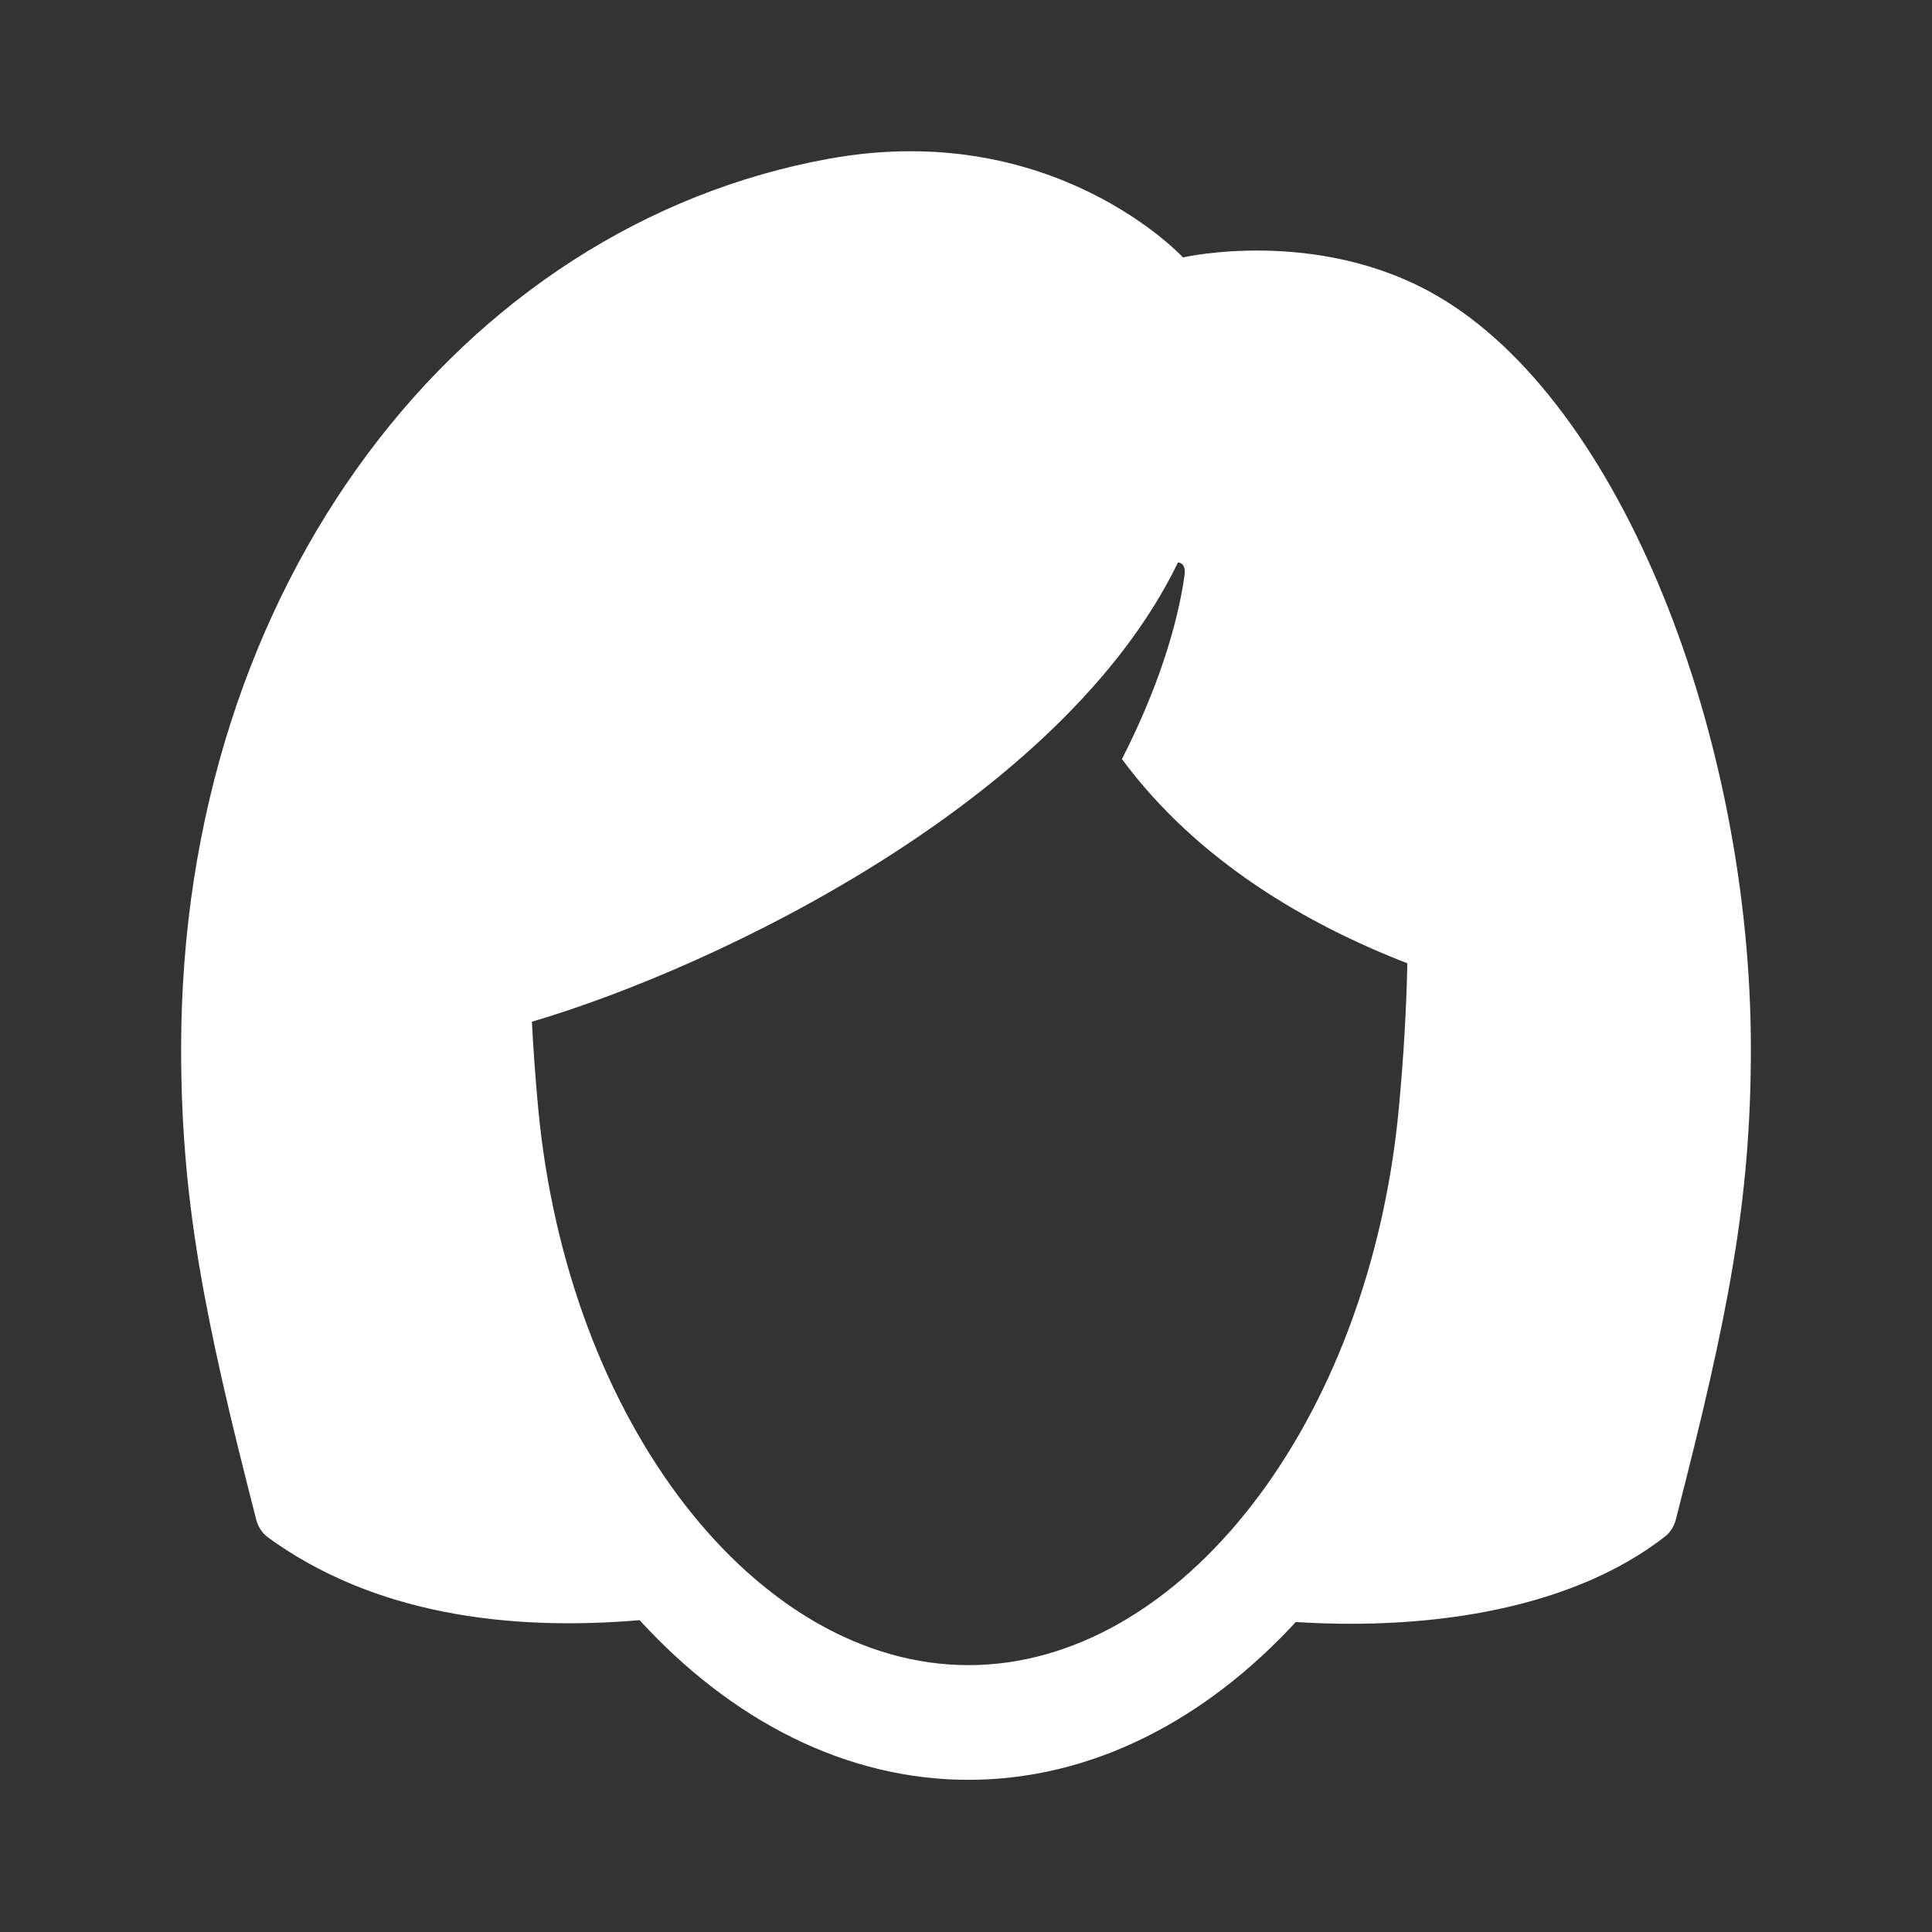 <?xml version="1.0" encoding="utf-8"?>
<!-- Generator: Adobe Illustrator 17.1.0, SVG Export Plug-In . SVG Version: 6.00 Build 0)  -->
<svg version="1.2" baseProfile="tiny" xmlns="http://www.w3.org/2000/svg" xmlns:xlink="http://www.w3.org/1999/xlink" x="0px"
	 y="0px" viewBox="0 0 64 64" xml:space="preserve">
<rect x="0" y="0" width="64" height="64" fill="#333333" stroke="none"/>
<g id="_x36_4px_Boxes">
	<rect fill="none" width="64" height="64"/>
</g>
<g id="Production">
	<path d="M47.56,9.773c-3.941-2.261-8.372-1.246-8.372-1.246s-4.259-4.615-11.709-3.272
		C15.323,7.447,6,19.304,6,34.736c0,5.019,0.754,8.86,2.489,15.608c0.059,0.232,0.197,0.446,0.389,0.585
		c3.486,2.536,7.937,3.114,12.31,2.741c3.034,3.316,6.821,5.289,10.896,5.289c4.05,0,7.816-1.948,10.841-5.227
		c4.662,0.293,9.254-0.507,12.233-2.835c0.177-0.138,0.301-0.343,0.356-0.56C57.253,43.578,58,39.76,58,34.736
		C58,24.472,53.74,13.318,47.56,9.773z M17.827,36.697c-0.092-0.984-0.159-1.931-0.207-2.851
		c6.207-1.831,17.584-7.337,21.402-15.213c0.107,0.001,0.262,0.089,0.218,0.412c-0.152,1.119-0.629,3.268-2.074,6.101
		c2.525,3.416,6.2,5.504,9.454,6.764c-0.031,1.503-0.122,3.096-0.28,4.786C45.365,47.146,39.102,55.16,32.083,55.16
		C25.065,55.16,18.802,47.146,17.827,36.697z" fill="#FFF"/>
</g>
</svg>
